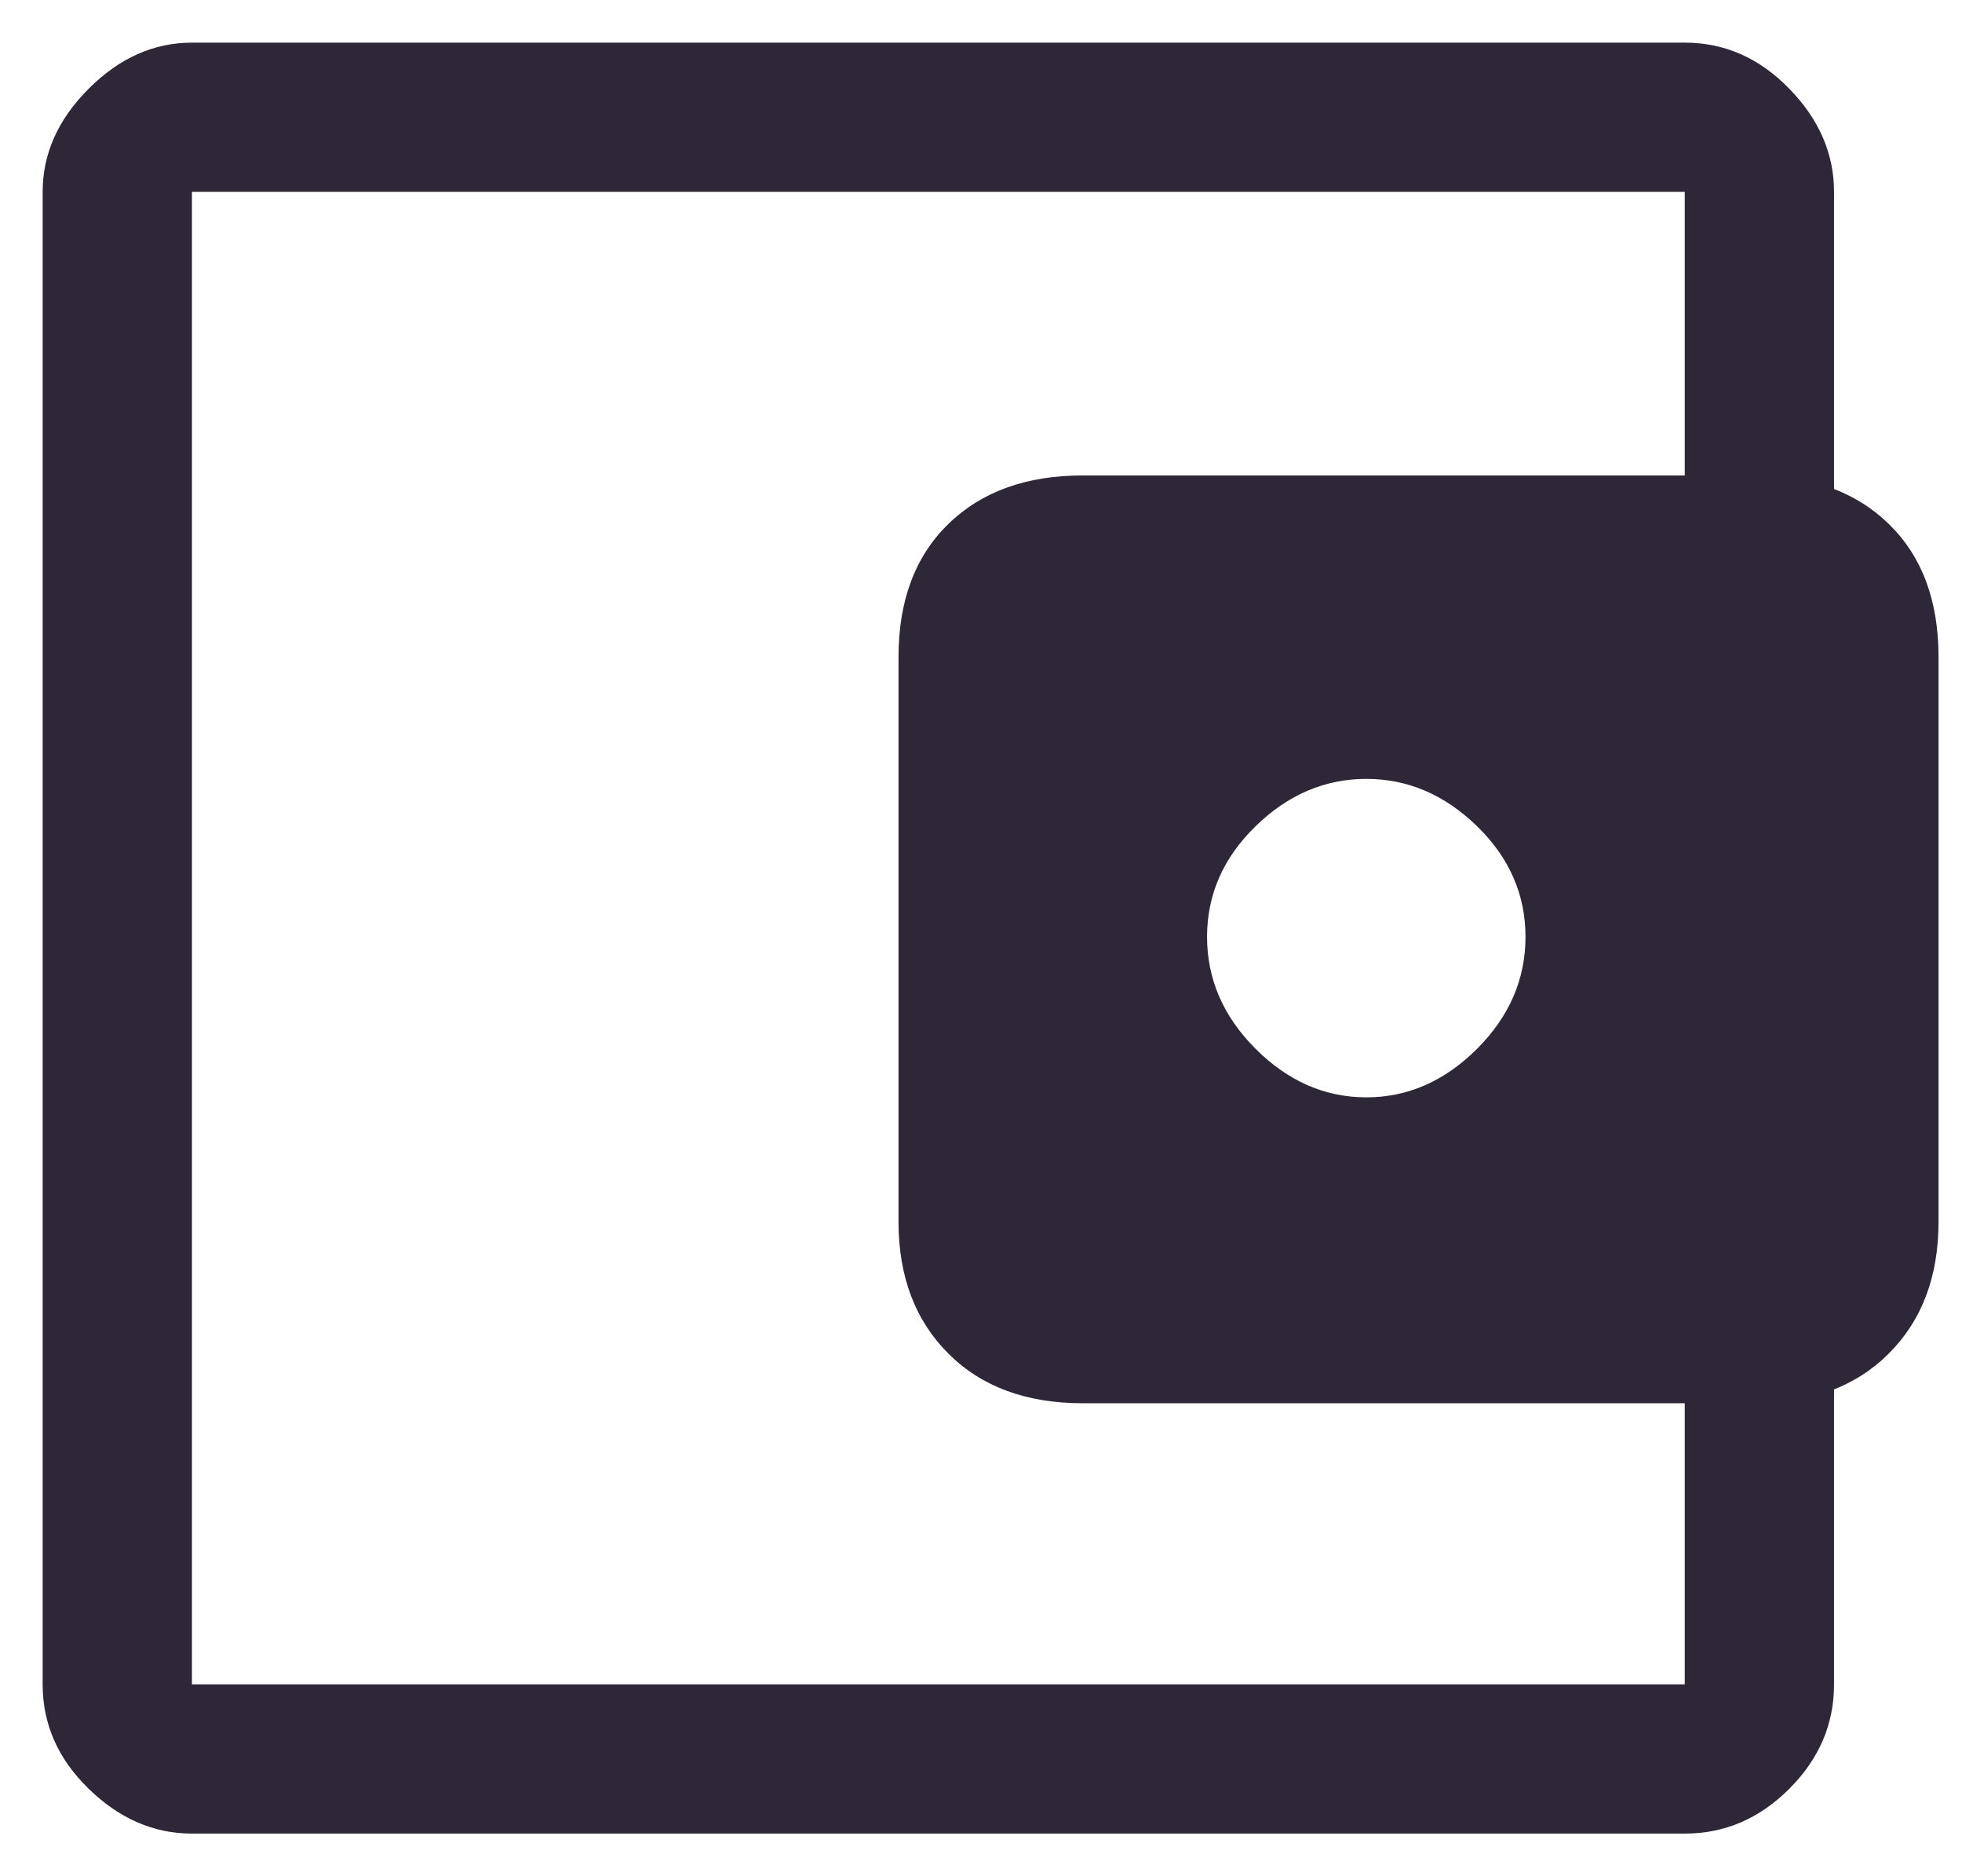 <svg width="23" height="22" viewBox="0 0 23 22" fill="none" xmlns="http://www.w3.org/2000/svg">
<path d="M16.017 12.867C16.503 12.867 16.935 12.677 17.315 12.298C17.694 11.919 17.883 11.481 17.883 10.985C17.883 10.49 17.694 10.057 17.315 9.688C16.935 9.318 16.503 9.133 16.017 9.133C15.531 9.133 15.098 9.318 14.719 9.688C14.34 10.057 14.15 10.49 14.15 10.985C14.15 11.481 14.34 11.919 14.719 12.298C15.098 12.677 15.531 12.867 16.017 12.867ZM2.25 18.204V19.75V2.25V18.204ZM2.25 21.5C1.803 21.5 1.399 21.325 1.04 20.975C0.68 20.625 0.5 20.217 0.5 19.75V2.25C0.5 1.803 0.68 1.399 1.04 1.04C1.399 0.68 1.803 0.5 2.25 0.5H19.75C20.217 0.5 20.625 0.68 20.975 1.04C21.325 1.399 21.5 1.803 21.5 2.25V6.158H19.75V2.25H2.25V19.75H19.75V15.871H21.5V19.75C21.5 20.217 21.325 20.625 20.975 20.975C20.625 21.325 20.217 21.5 19.75 21.5H2.25ZM12.692 16.454C12.031 16.454 11.506 16.26 11.117 15.871C10.728 15.482 10.533 14.967 10.533 14.325V7.704C10.533 7.043 10.728 6.523 11.117 6.144C11.506 5.765 12.031 5.575 12.692 5.575H20.567C21.228 5.575 21.753 5.765 22.142 6.144C22.531 6.523 22.725 7.043 22.725 7.704V14.325C22.725 14.967 22.531 15.482 22.142 15.871C21.753 16.26 21.228 16.454 20.567 16.454H12.692Z" fill="#2E2737"/>
</svg>
